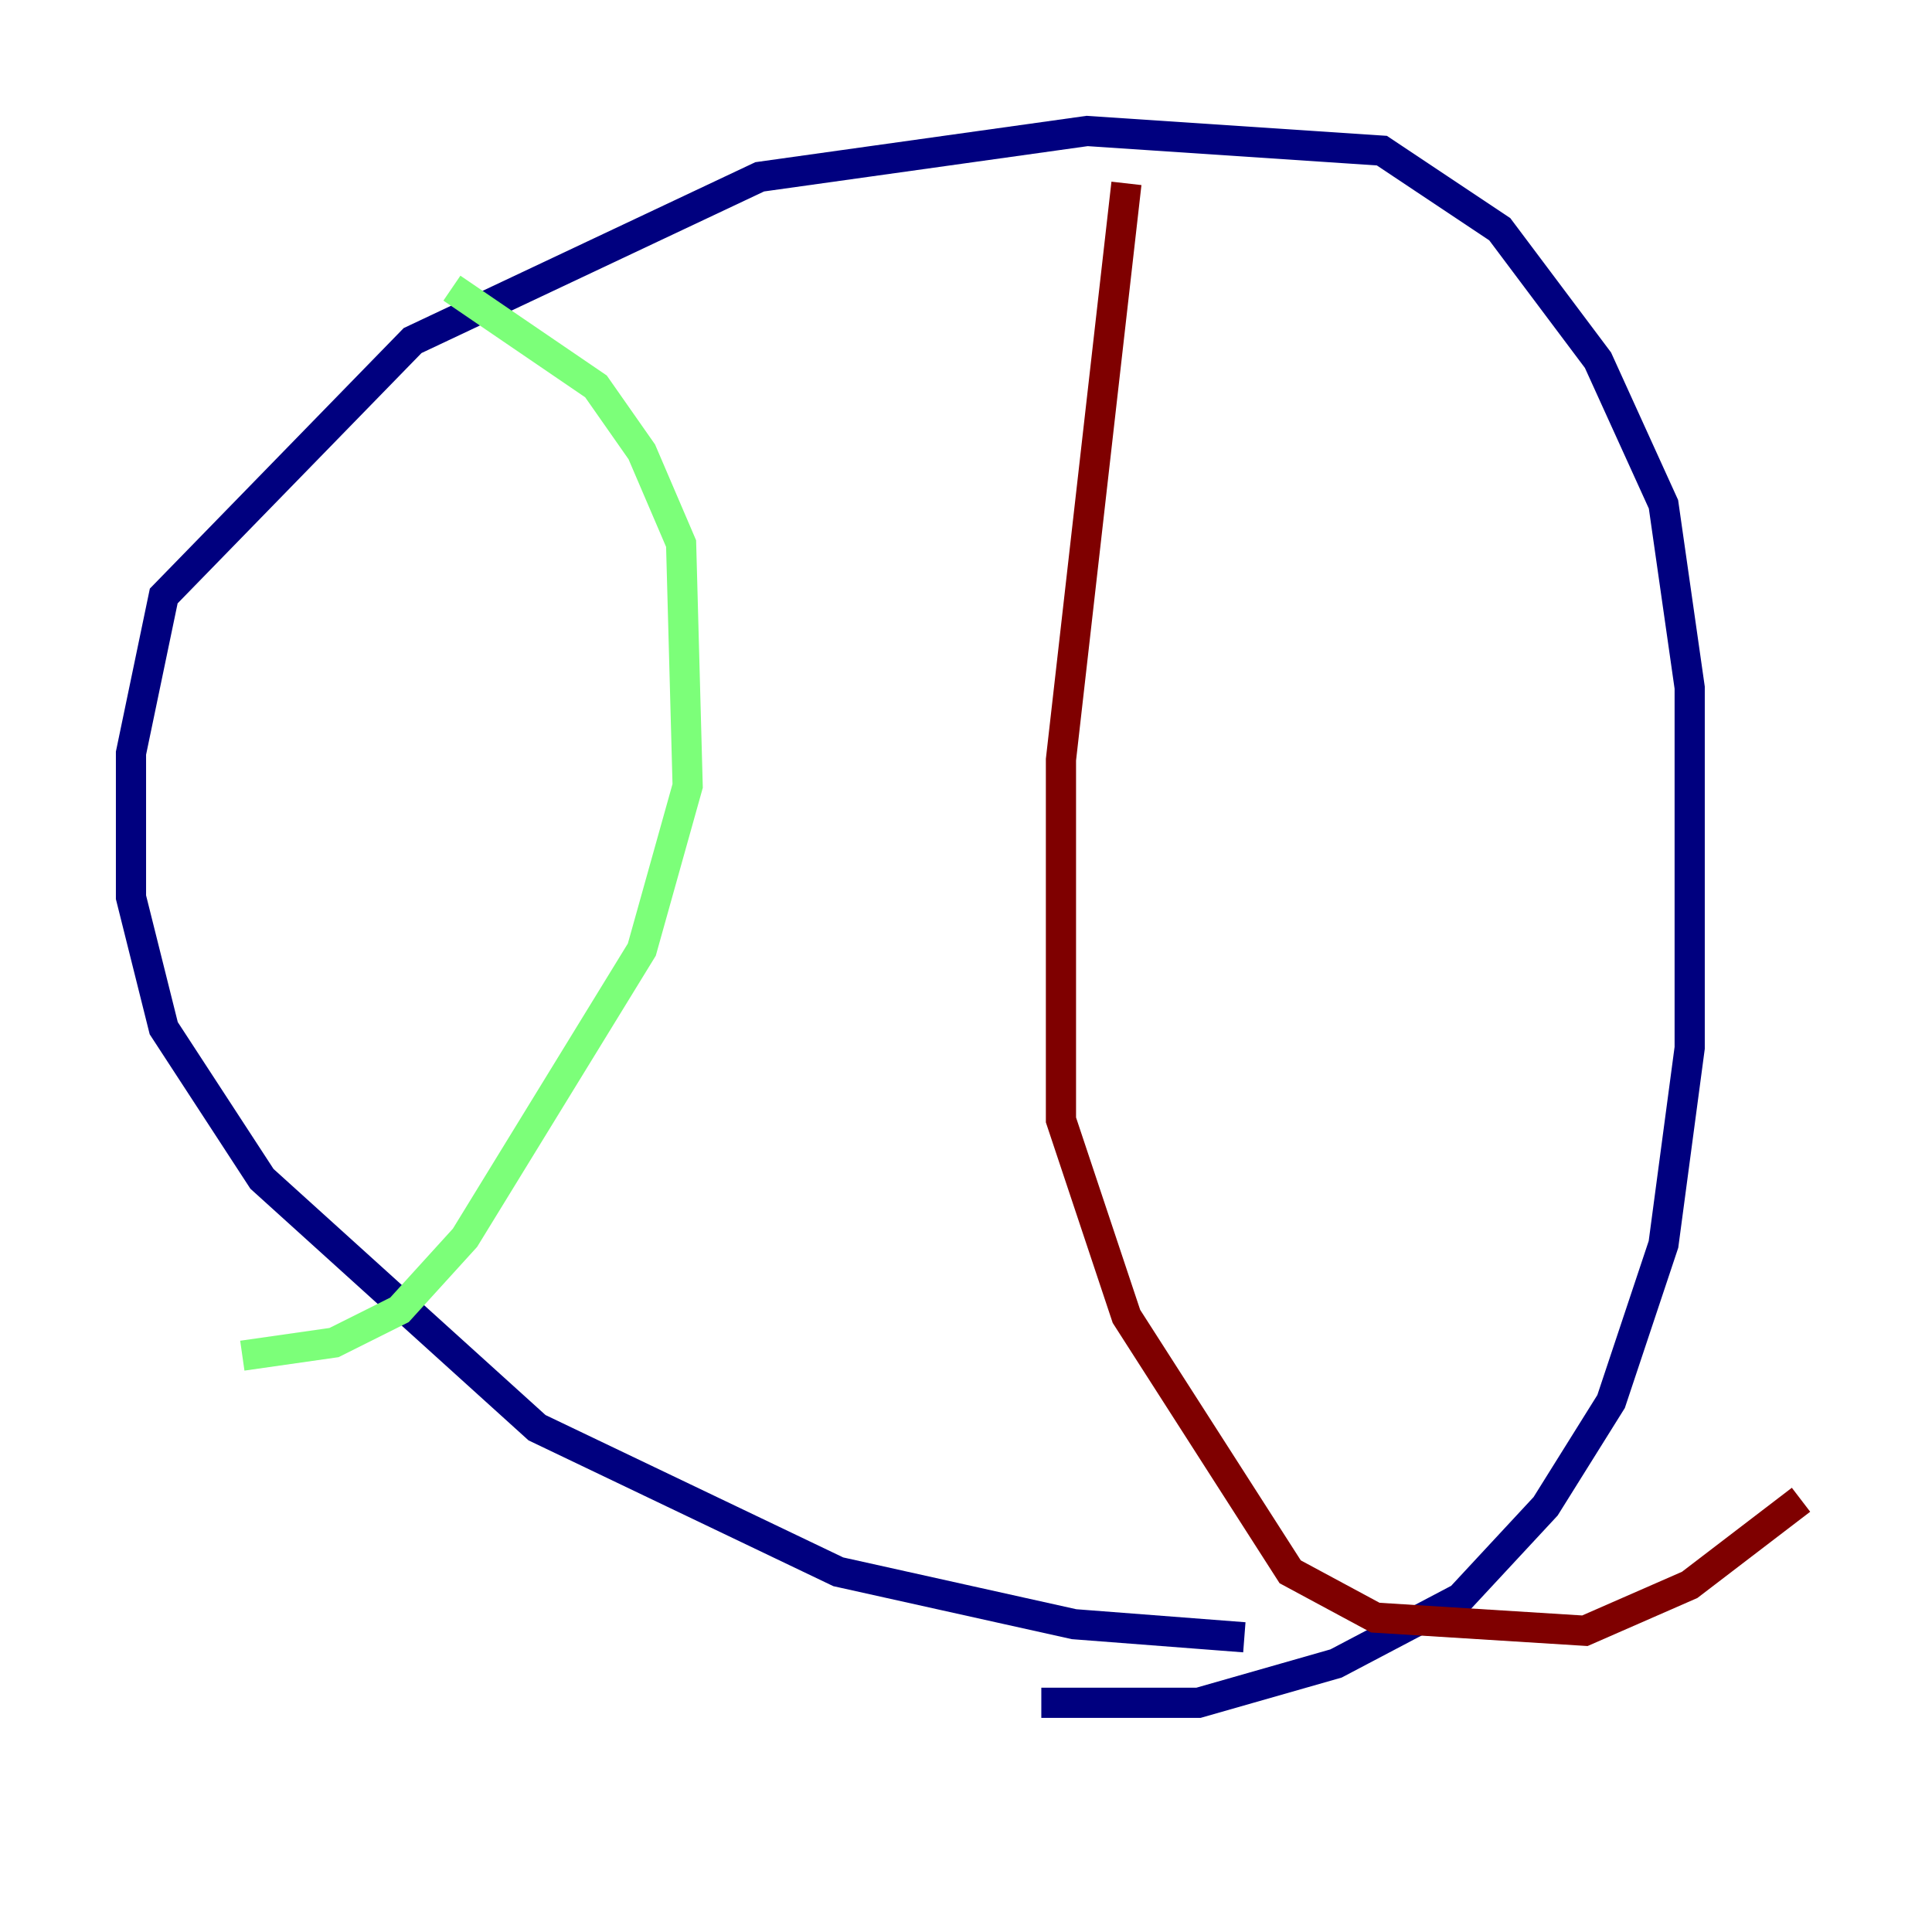 <?xml version="1.0" encoding="utf-8" ?>
<svg baseProfile="tiny" height="128" version="1.2" viewBox="0,0,128,128" width="128" xmlns="http://www.w3.org/2000/svg" xmlns:ev="http://www.w3.org/2001/xml-events" xmlns:xlink="http://www.w3.org/1999/xlink"><defs /><polyline fill="none" points="82.441,108.475 71.159,107.607 55.539,104.136 35.58,94.59 17.356,78.102 10.848,68.122 8.678,59.444 8.678,49.898 10.848,39.485 27.336,22.563 50.332,11.715 72.027,8.678 91.552,9.98 99.363,15.186 105.871,23.864 110.21,33.41 111.946,45.559 111.946,69.424 110.21,82.441 106.739,92.854 102.4,99.797 96.759,105.871 88.515,110.21 79.403,112.814 68.99,112.814" stroke="#00007f" stroke-width="2" /><polyline fill="none" points="29.939,19.091 39.485,25.6 42.522,29.939 45.125,36.014 45.559,52.068 42.522,62.915 30.807,82.007 26.468,86.78 22.129,88.949 16.054,89.817" stroke="#7cff79" stroke-width="2" /><polyline fill="none" points="74.63,12.149 70.291,50.332 70.291,74.197 74.63,87.214 85.478,104.136 91.119,107.173 105.003,108.041 111.946,105.003 119.322,99.363" stroke="#7f0000" stroke-width="2" /></svg>